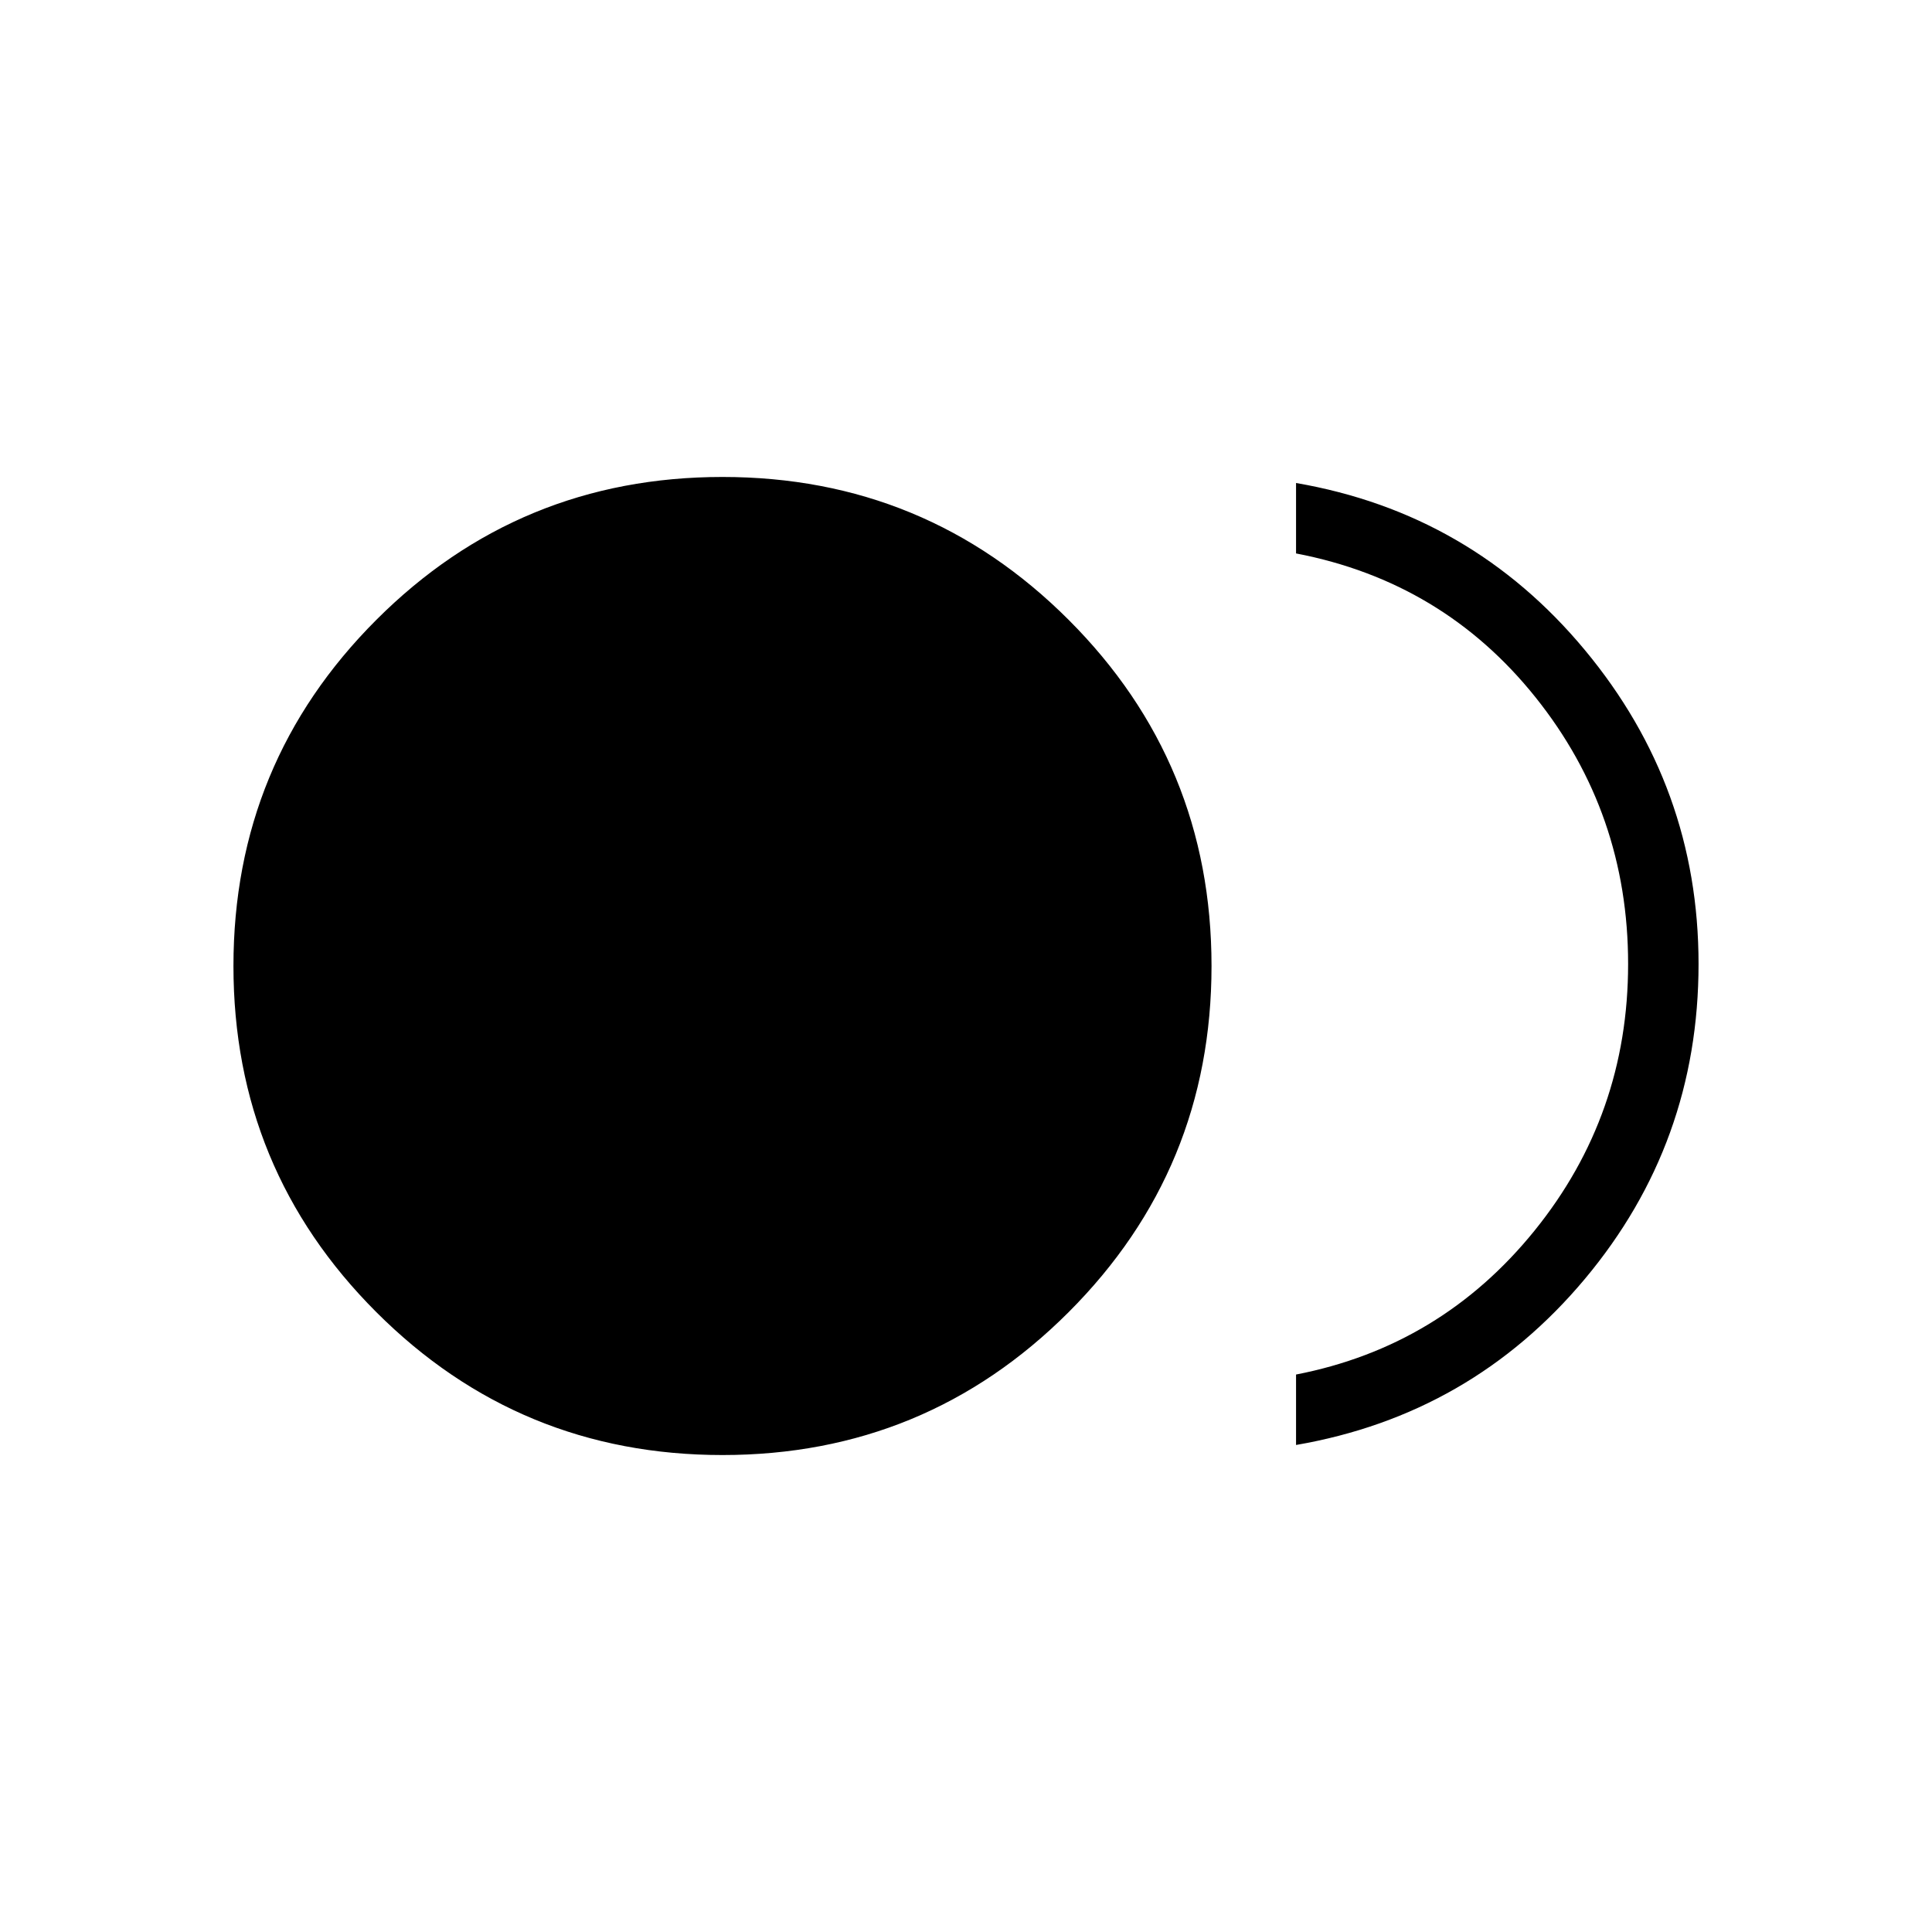 <svg xmlns="http://www.w3.org/2000/svg" height="48" viewBox="0 -960 960 960" width="48"><path d="M359-237q-101 0-172-71-71-70.99-71-172 0-101 71-172 70.99-71 172-71 101 0 172 71 71 70.99 71 172 0 101-71 172-70.99 71-172 71Zm285-5v-35q72-14 118.5-71.5T809-481q0-75-46-132.5T644-685v-35q87 15 143.5 82.99t56.5 156q0 89.01-56.5 156.51Q731-257 644-242Z"/></svg>